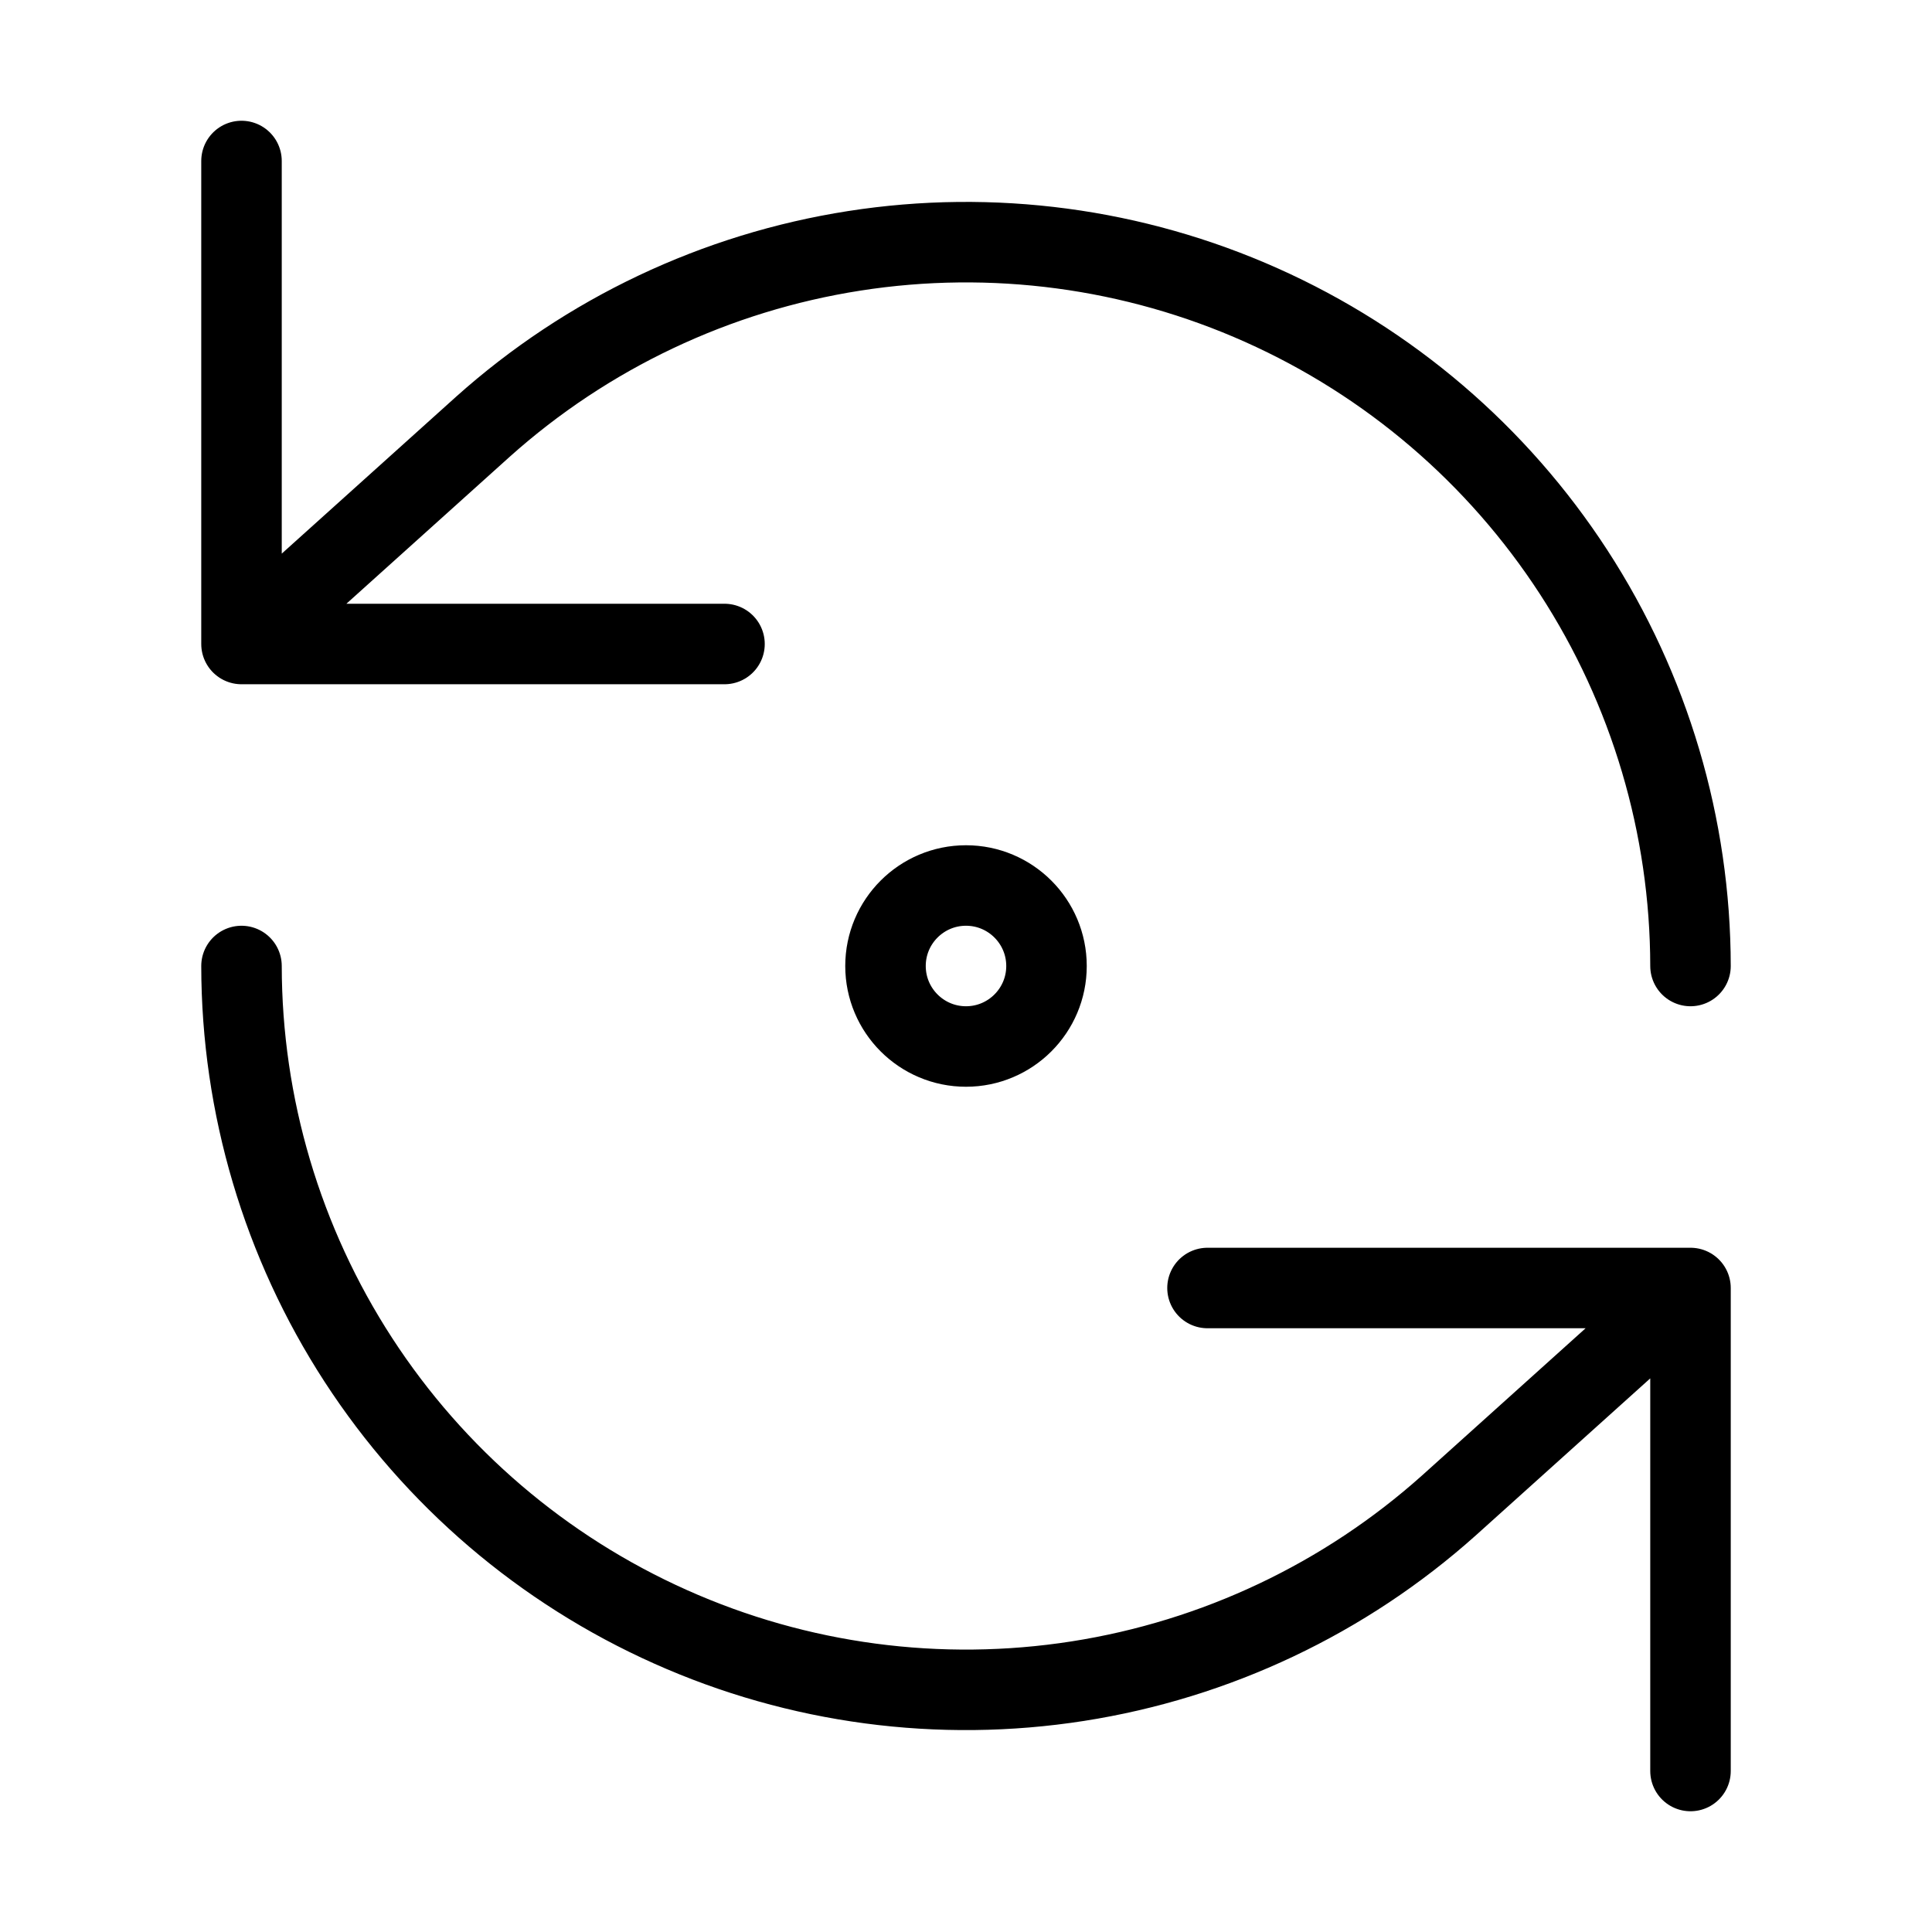 <svg width="24" height="24" viewBox="0 0 24 24" fill="none" xmlns="http://www.w3.org/2000/svg"><path d="M3 2V8M3 8H9M3 8L6 5.3C7.294 4.142 8.896 3.384 10.612 3.116C12.328 2.848 14.085 3.082 15.671 3.791C17.256 4.499 18.603 5.651 19.549 7.108C20.494 8.564 20.998 10.263 21 12M21 22V16M21 16H15M21 16L18 18.7C16.706 19.858 15.104 20.616 13.388 20.884C11.672 21.152 9.915 20.918 8.33 20.209C6.744 19.501 5.397 18.349 4.451 16.892C3.506 15.436 3.002 13.737 3 12M13 12C13 12.552 12.552 13 12 13C11.448 13 11 12.552 11 12C11 11.448 11.448 11 12 11C12.552 11 13 11.448 13 12Z" stroke="currentColor" stroke-width="1" stroke-linecap="round" stroke-linejoin="round"/></svg> 